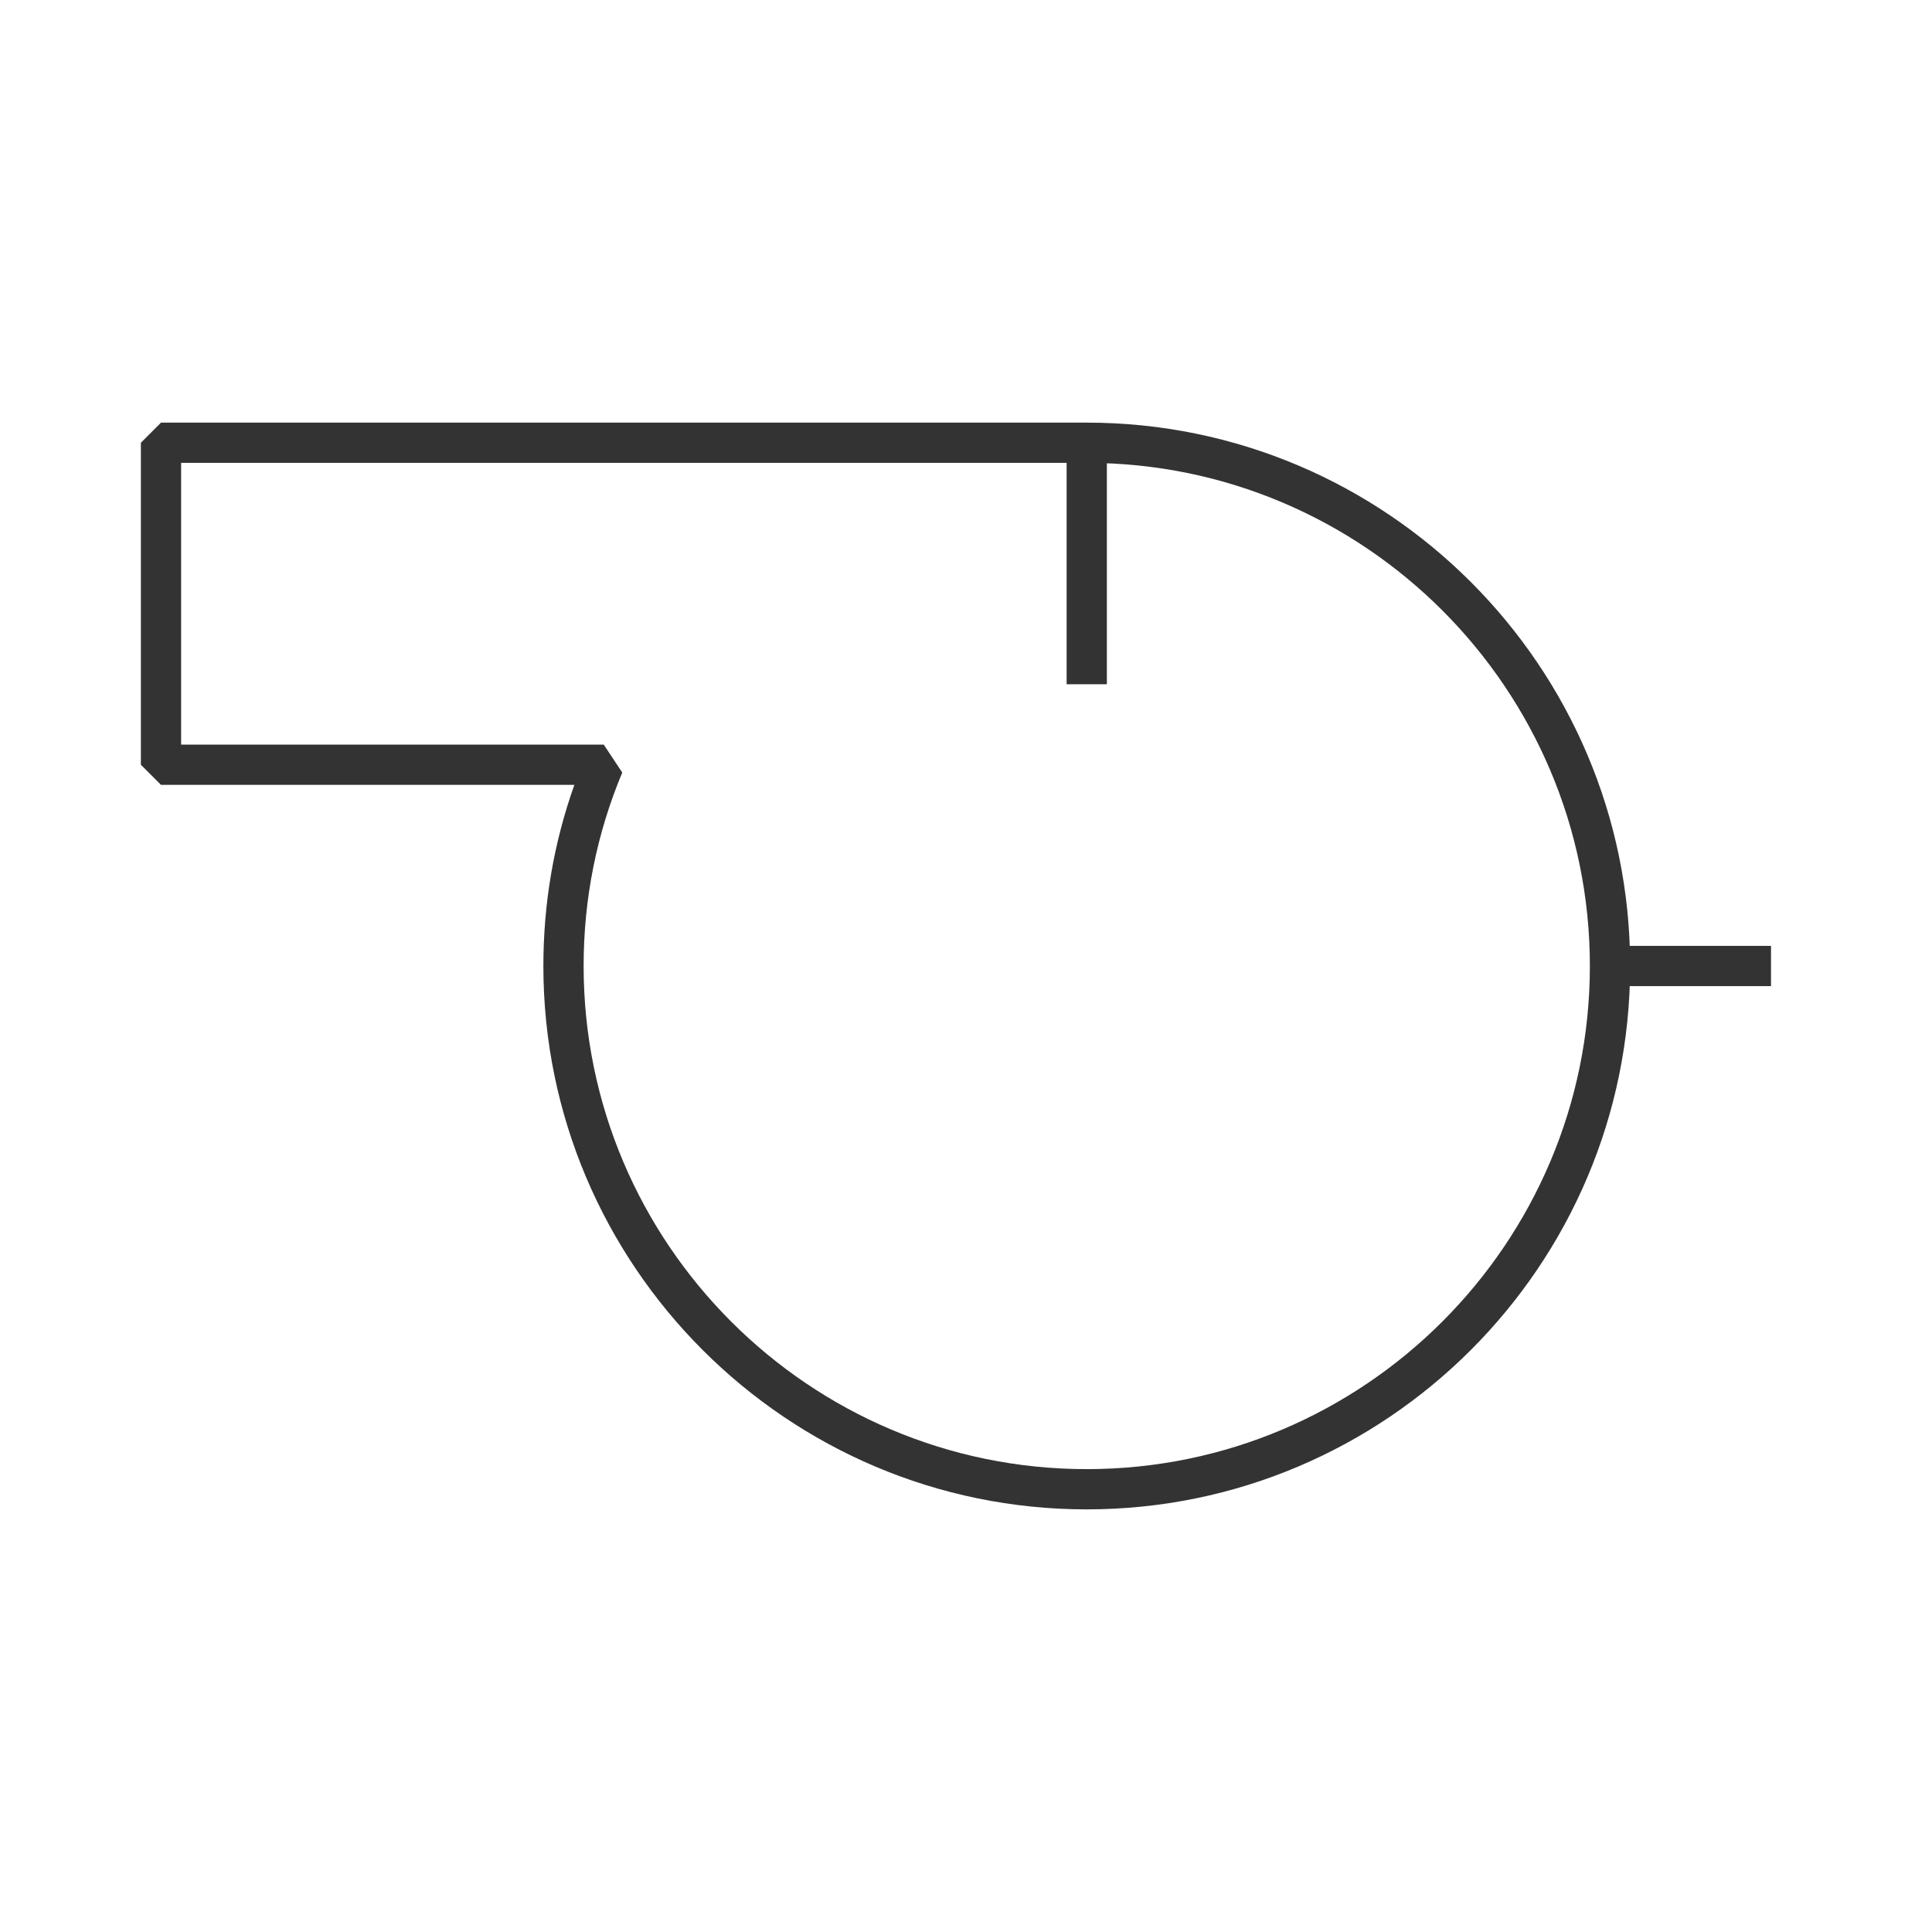 <?xml version="1.0" encoding="iso-8859-1"?>
<svg version="1.1" id="&#x56FE;&#x5C42;_1" xmlns="http://www.w3.org/2000/svg" xmlns:xlink="http://www.w3.org/1999/xlink" x="0px"
	 y="0px" viewBox="0 0 24 24" style="enable-background:new 0 0 24 24;" xml:space="preserve">
<path style="fill:#333333;" d="M13.5,18.75c-3.722,0-6.75-3.028-6.75-6.75c0-0.776,0.129-1.531,0.385-2.25H2L1.75,9.5v-4L2,5.25
	h11.5c3.722,0,6.75,3.028,6.75,6.75C20.25,15.722,17.222,18.75,13.5,18.75z M2.25,9.25H7.5l0.23,0.347
	C7.412,10.356,7.25,11.165,7.25,12c0,3.446,2.804,6.25,6.25,6.25s6.25-2.804,6.25-6.25s-2.804-6.25-6.25-6.25H2.25V9.25z"/>
<rect x="13.25" y="5.5" style="fill:#333333;" width="0.5" height="3"/>
<rect x="20" y="11.75" style="fill:#333333;" width="2" height="0.5"/>
</svg>






